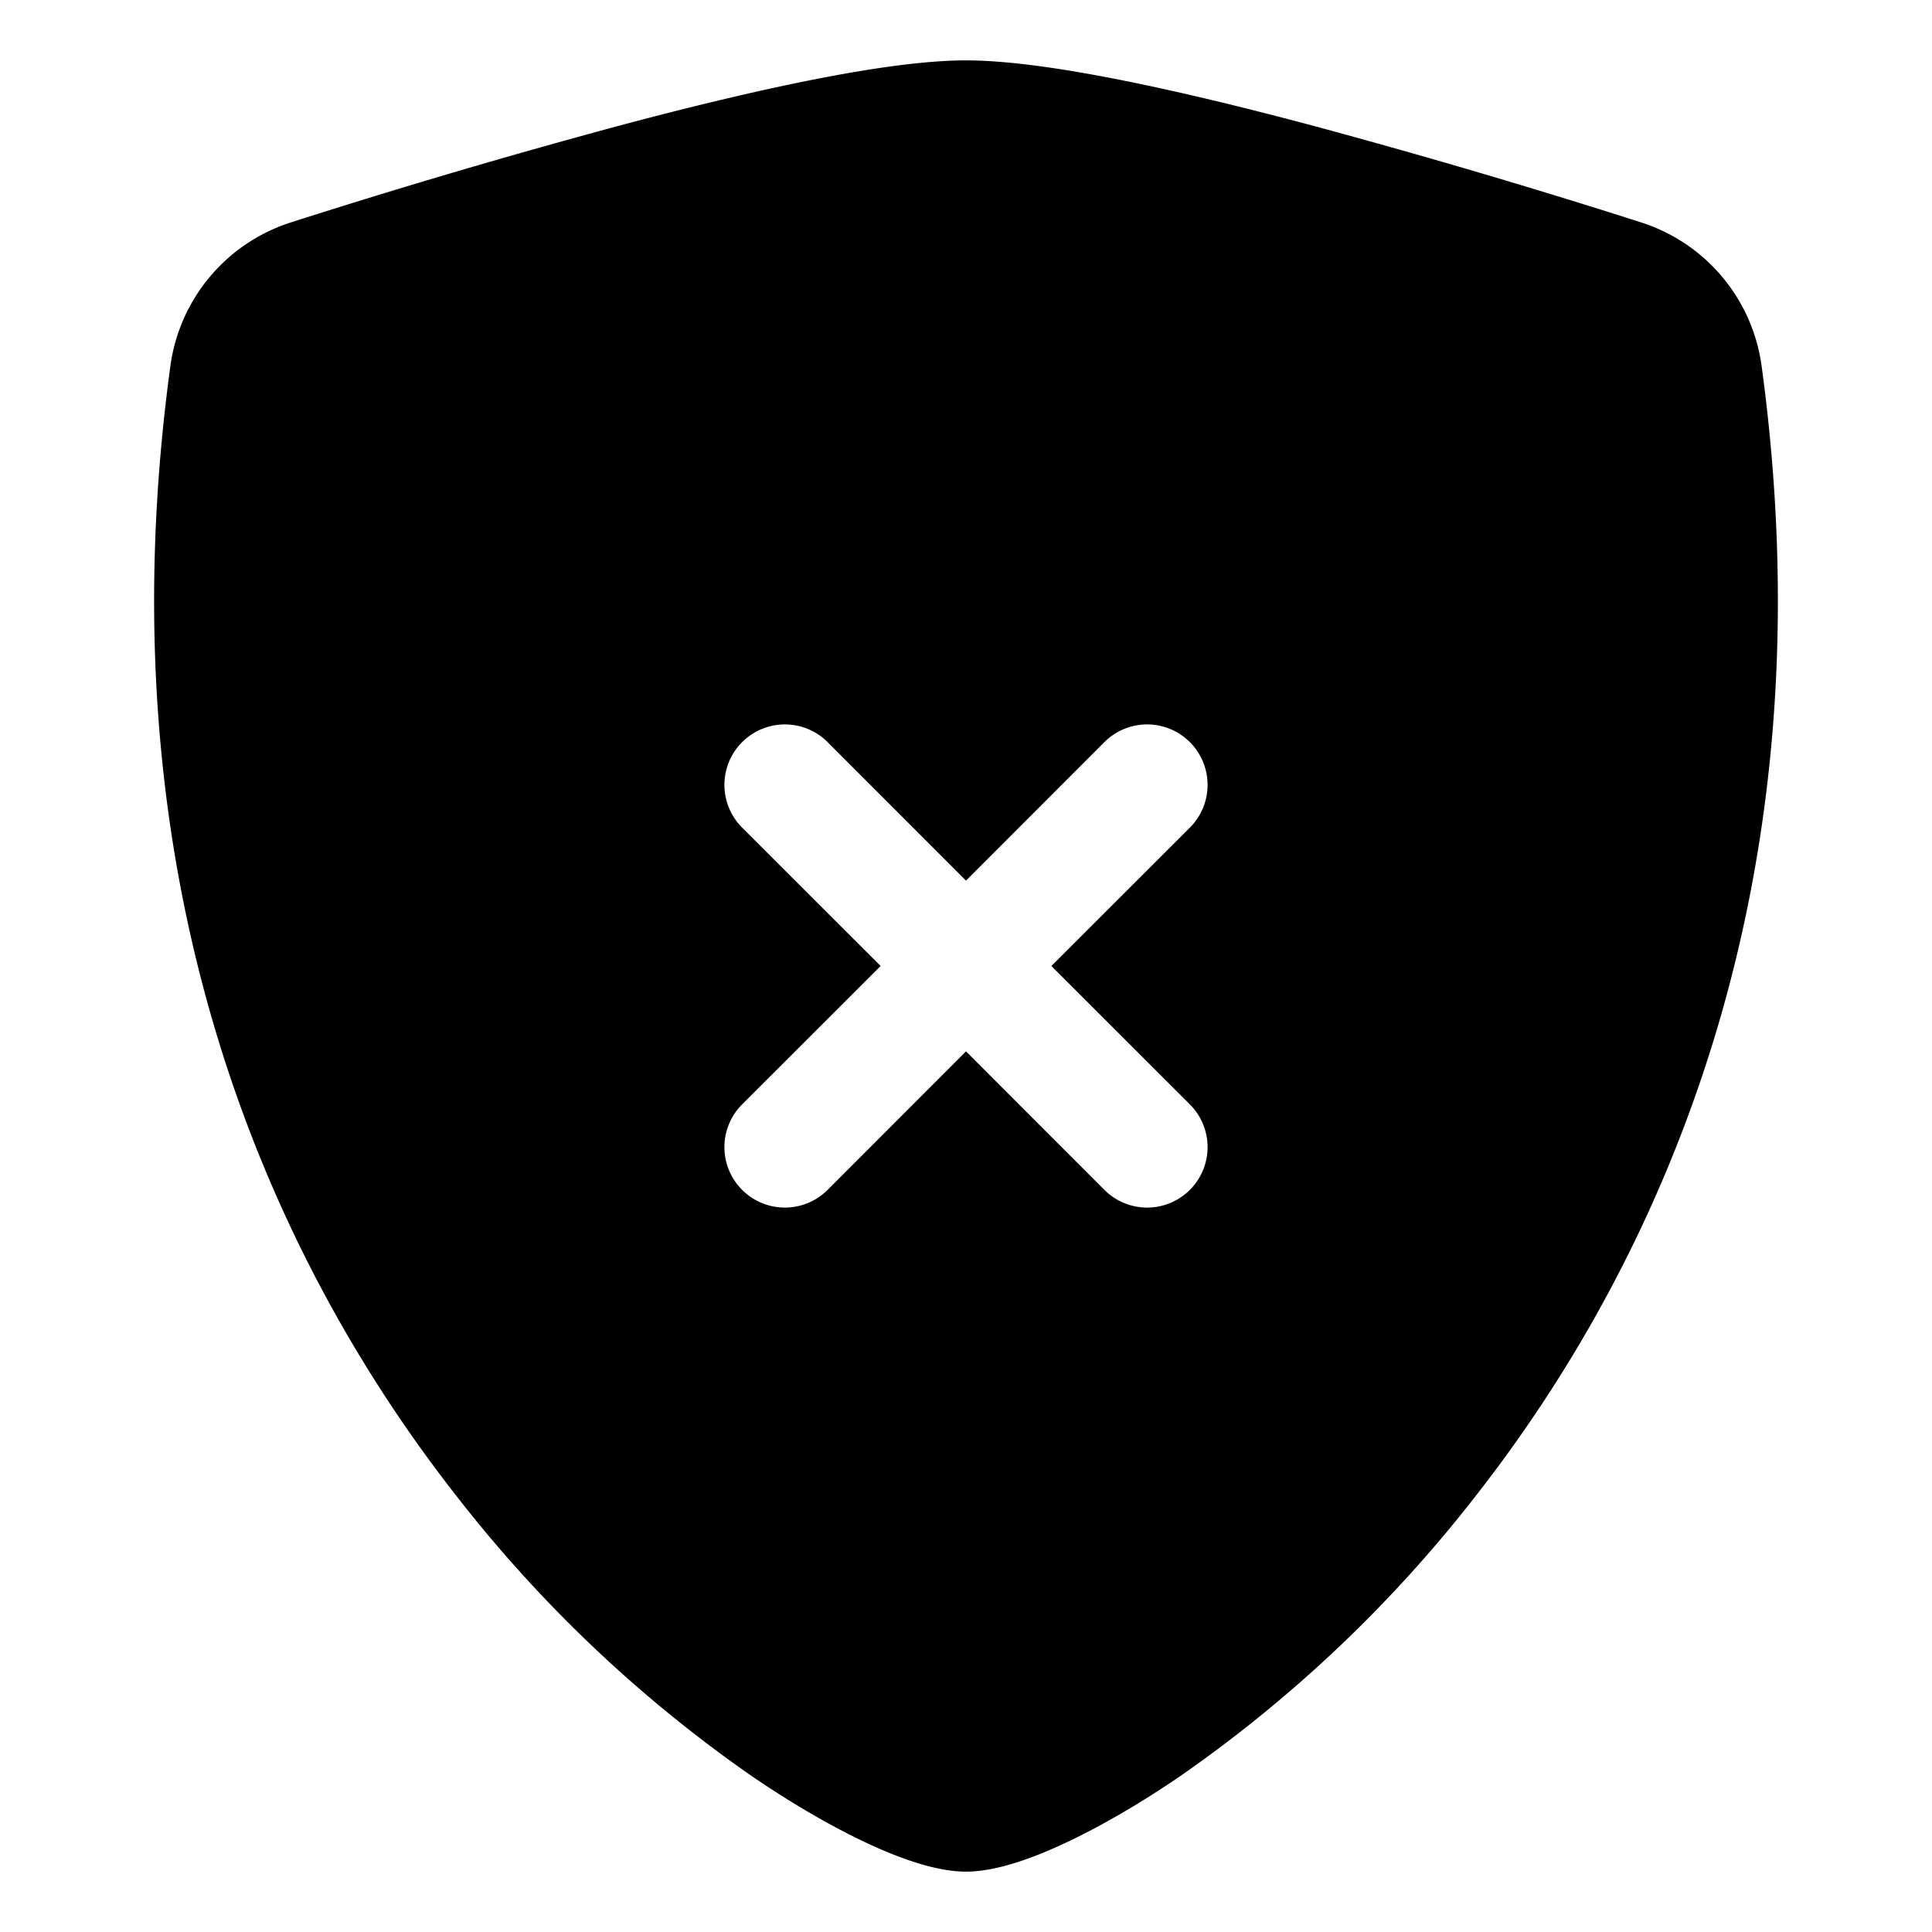 <svg width="1em" height="1em" viewBox="0 0 16 16" class="bi bi-shield-fill-x" fill="currentColor"
     xmlns="http://www.w3.org/2000/svg">
    <path fill-rule="evenodd"
          d="M8 .5c-.662 0-1.77.249-2.813.525a61.11 61.11 0 0 0-2.772.815 1.454 1.454 0 0 0-1.003 1.184c-.573 4.197.756 7.307 2.368 9.365a11.192 11.192 0 0 0 2.417 2.3c.371.256.715.451 1.007.586.27.124.558.225.796.225s.527-.101.796-.225c.292-.135.636-.33 1.007-.586a11.191 11.191 0 0 0 2.418-2.3c1.611-2.058 2.94-5.168 2.367-9.365a1.454 1.454 0 0 0-1.003-1.184 61.09 61.09 0 0 0-2.772-.815C9.77.749 8.663.5 8 .5zM6.854 6.146a.5.5 0 1 0-.708.708L7.293 8 6.146 9.146a.5.5 0 1 0 .708.708L8 8.707l1.146 1.147a.5.5 0 0 0 .708-.708L8.707 8l1.147-1.146a.5.5 0 0 0-.708-.708L8 7.293 6.854 6.146z"/>
</svg>